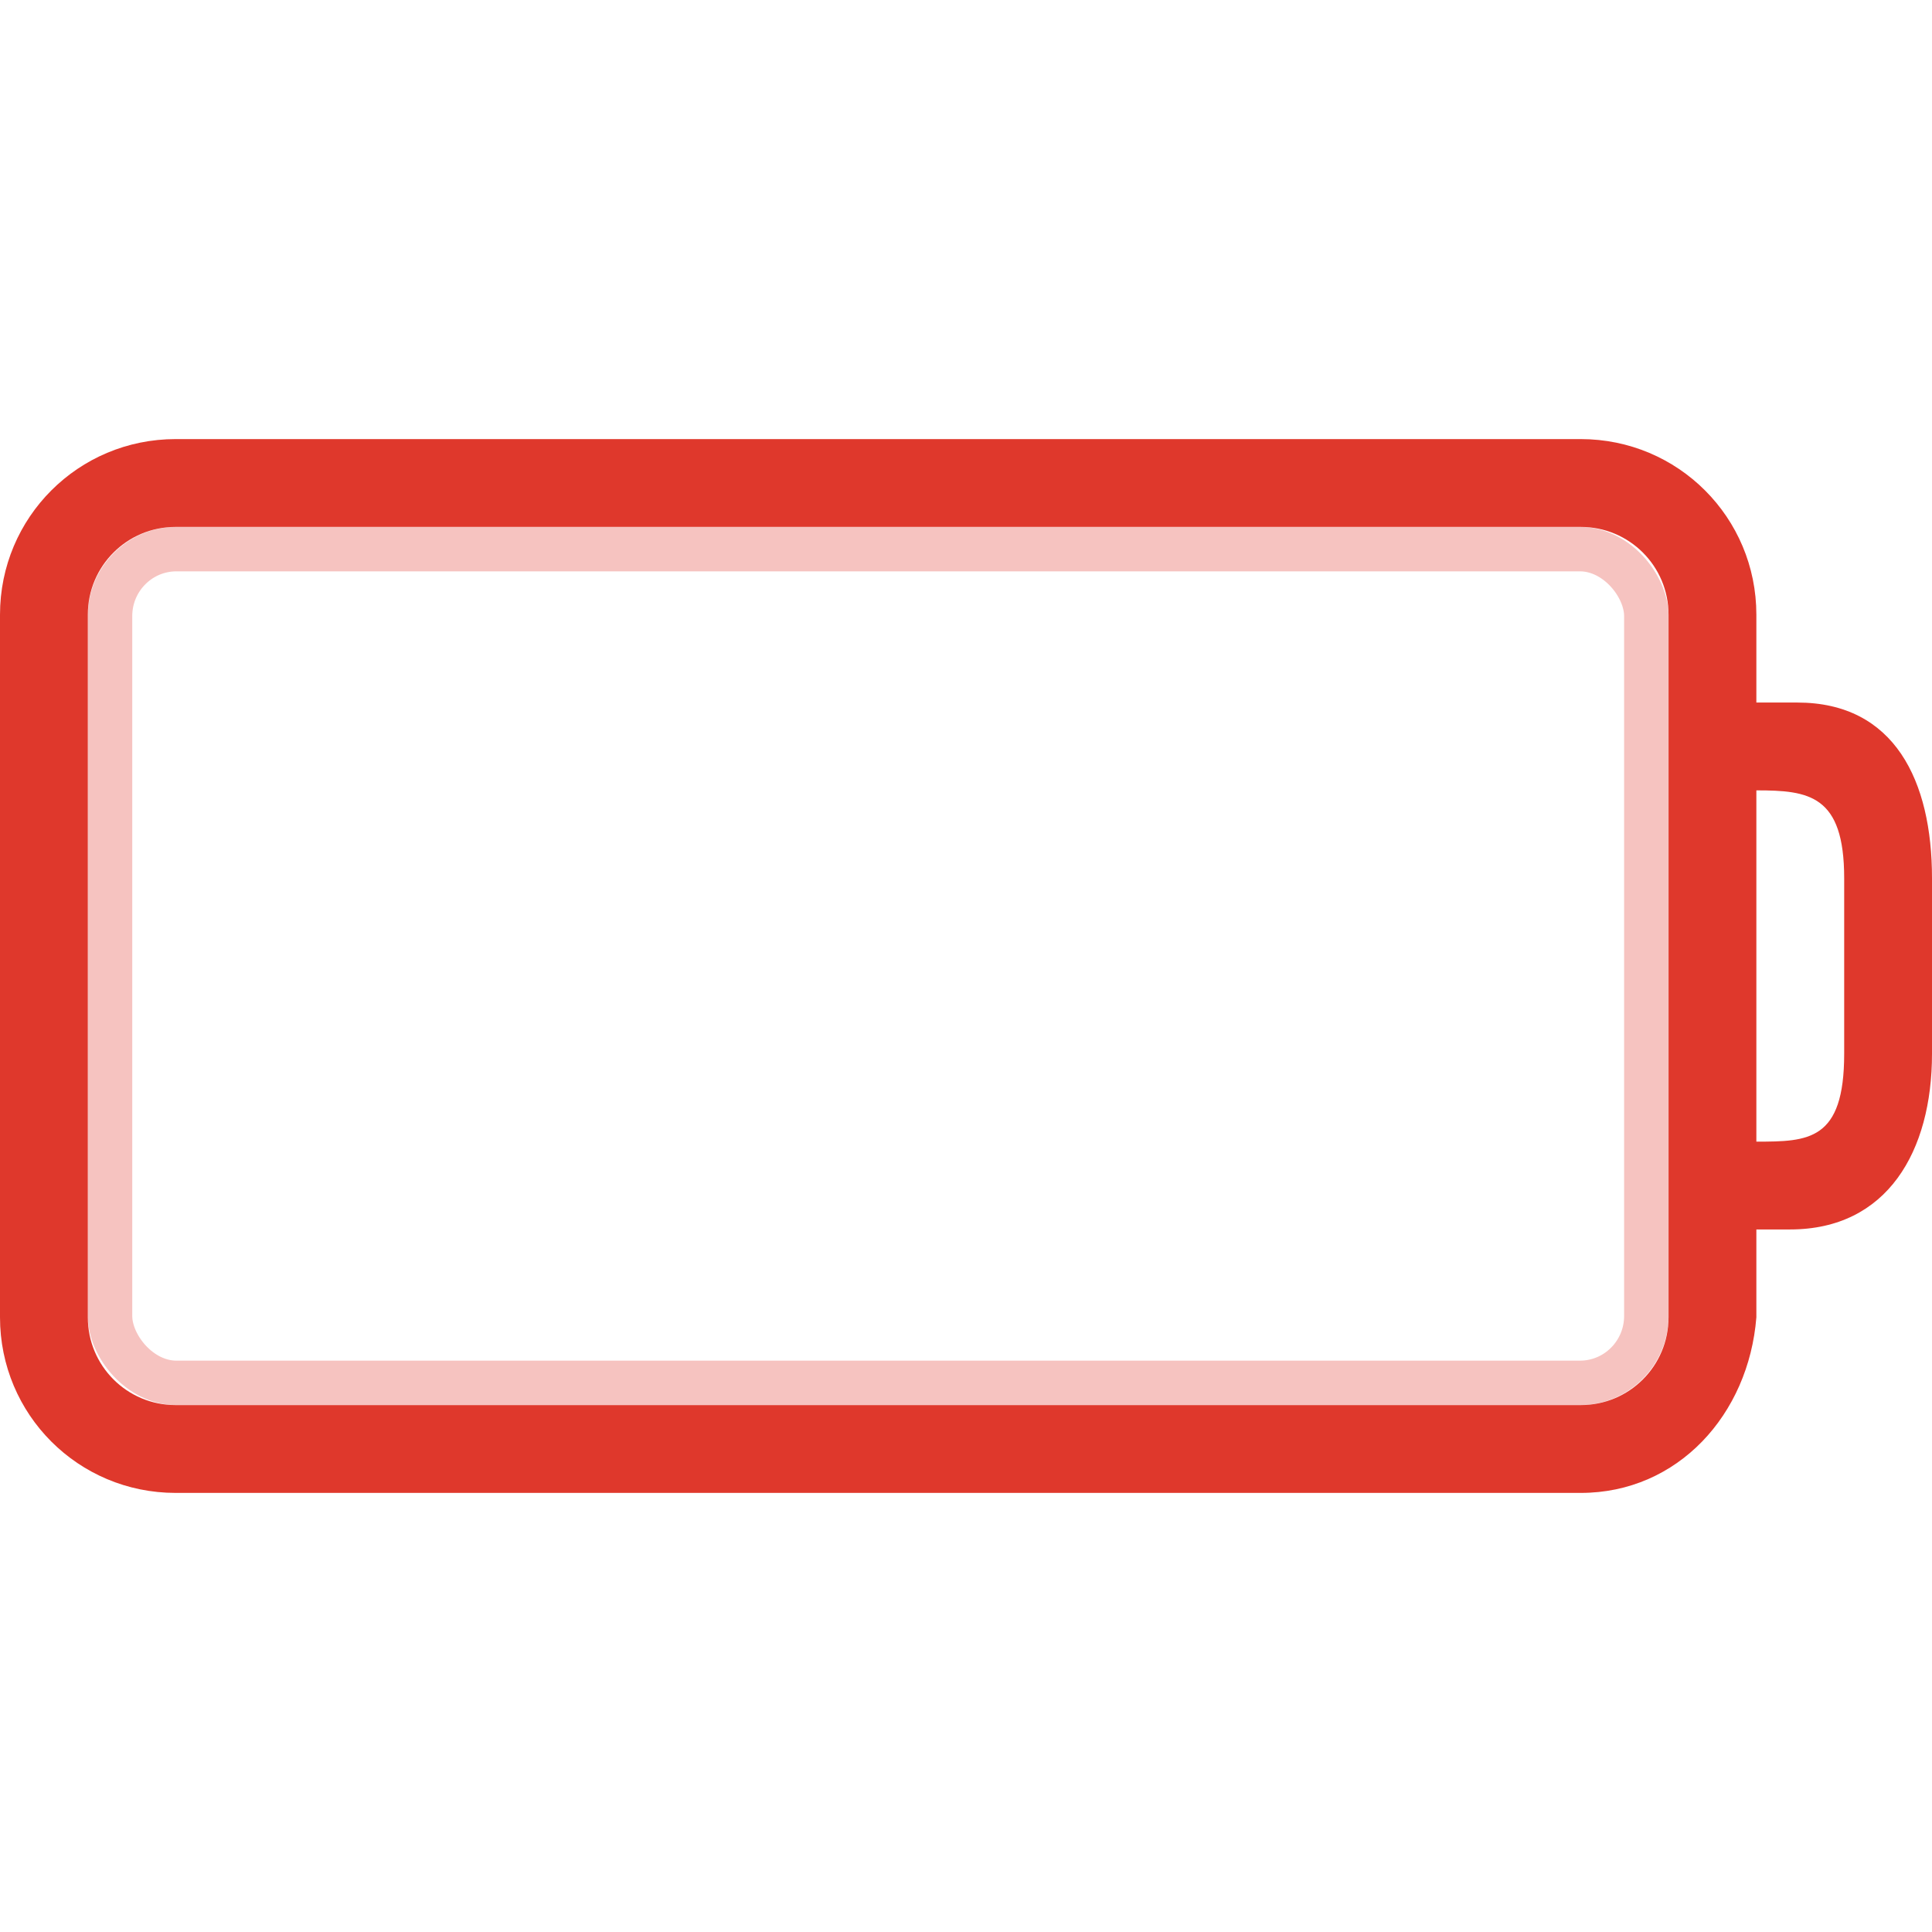 <?xml version="1.0" encoding="UTF-8" standalone="no"?>
<svg
   xmlns:dc="http://purl.org/dc/elements/1.1/"
   xmlns:cc="http://creativecommons.org/ns#"
   xmlns:rdf="http://www.w3.org/1999/02/22-rdf-syntax-ns#"
   xmlns:svg="http://www.w3.org/2000/svg"
   xmlns="http://www.w3.org/2000/svg"
   id="svg3240"
   height="22"
   width="22"
   version="1.0">
  <defs
     id="defs3242" />
  <path
     style="display:inline;overflow:visible;visibility:visible;opacity:0;fill:#000000;fill-opacity:1;fill-rule:nonzero;stroke:none;stroke-width:1;marker:none;enable-background:accumulate"
     id="rect2401-48-6"
     d="M 2,6 C 0.892,6 0,6.892 0,8 l 0,8 c 0,1.108 0.892,2 2,2 l 16,0 c 1.108,0 2,-0.892 2,-2 l 0,-1 0.384,0 C 21.492,15 22,14.108 22,13 l 0,-2 C 22,9.892 21.53,9.309 20.466,9 L 20,9 20,8 C 20,6.892 19.108,6 18,6 Z m 0,1 16,0 c 0.554,0 1,0.446 1,1 l 0,8 c 0,0.554 -0.446,1 -1,1 L 2,17 C 1.446,17 1,16.554 1,16 L 1,8 C 1,7.446 1.446,7 2,7 Z m 18,3 c 0.597,0 1,0.051 1,1 l 0,2 c 0,0.991 -0.406,1 -1,1 z" />
  <rect
     style="display:inline;overflow:visible;visibility:visible;opacity:0.3;fill:none;stroke:#df382c;stroke-width:0.506;stroke-linecap:round;stroke-linejoin:miter;stroke-miterlimit:4;stroke-dasharray:none;stroke-dashoffset:0;stroke-opacity:1;marker:none;enable-background:accumulate"
     id="rect3192"
     y="6.253"
     x="1.253"
     ry="0.762"
     rx="0.756"
     height="9.494"
     width="17.494" />
  <path
     style="display:inline;overflow:visible;visibility:visible;fill:#df382c;fill-opacity:1;fill-rule:nonzero;stroke:none;stroke-width:1;marker:none;enable-background:accumulate"
     id="rect2401-48"
     d="M 2,5 C 0.892,5 0,5.892 0,7 l 0,8 c 0,1.108 0.892,2 2,2 l 16,0 c 1.108,0 1.913,-0.895 2,-2 l 0,-1 0.384,0 C 21.492,14 22,13.108 22,12 l 0,-2 C 22,8.892 21.574,8 20.466,8 L 20,8 20,7 C 20,5.892 19.108,5 18,5 Z m 0,1 16,0 c 0.554,0 1,0.446 1,1 l 0,8 c 0,0.554 -0.446,1 -1,1 L 2,16 C 1.446,16 1,15.554 1,15 L 1,7 C 1,6.446 1.446,6 2,6 Z m 18,3 c 0.597,0 1,0.051 1,1 l 0,2 c 0,0.991 -0.406,1 -1,1 z" />
</svg>
